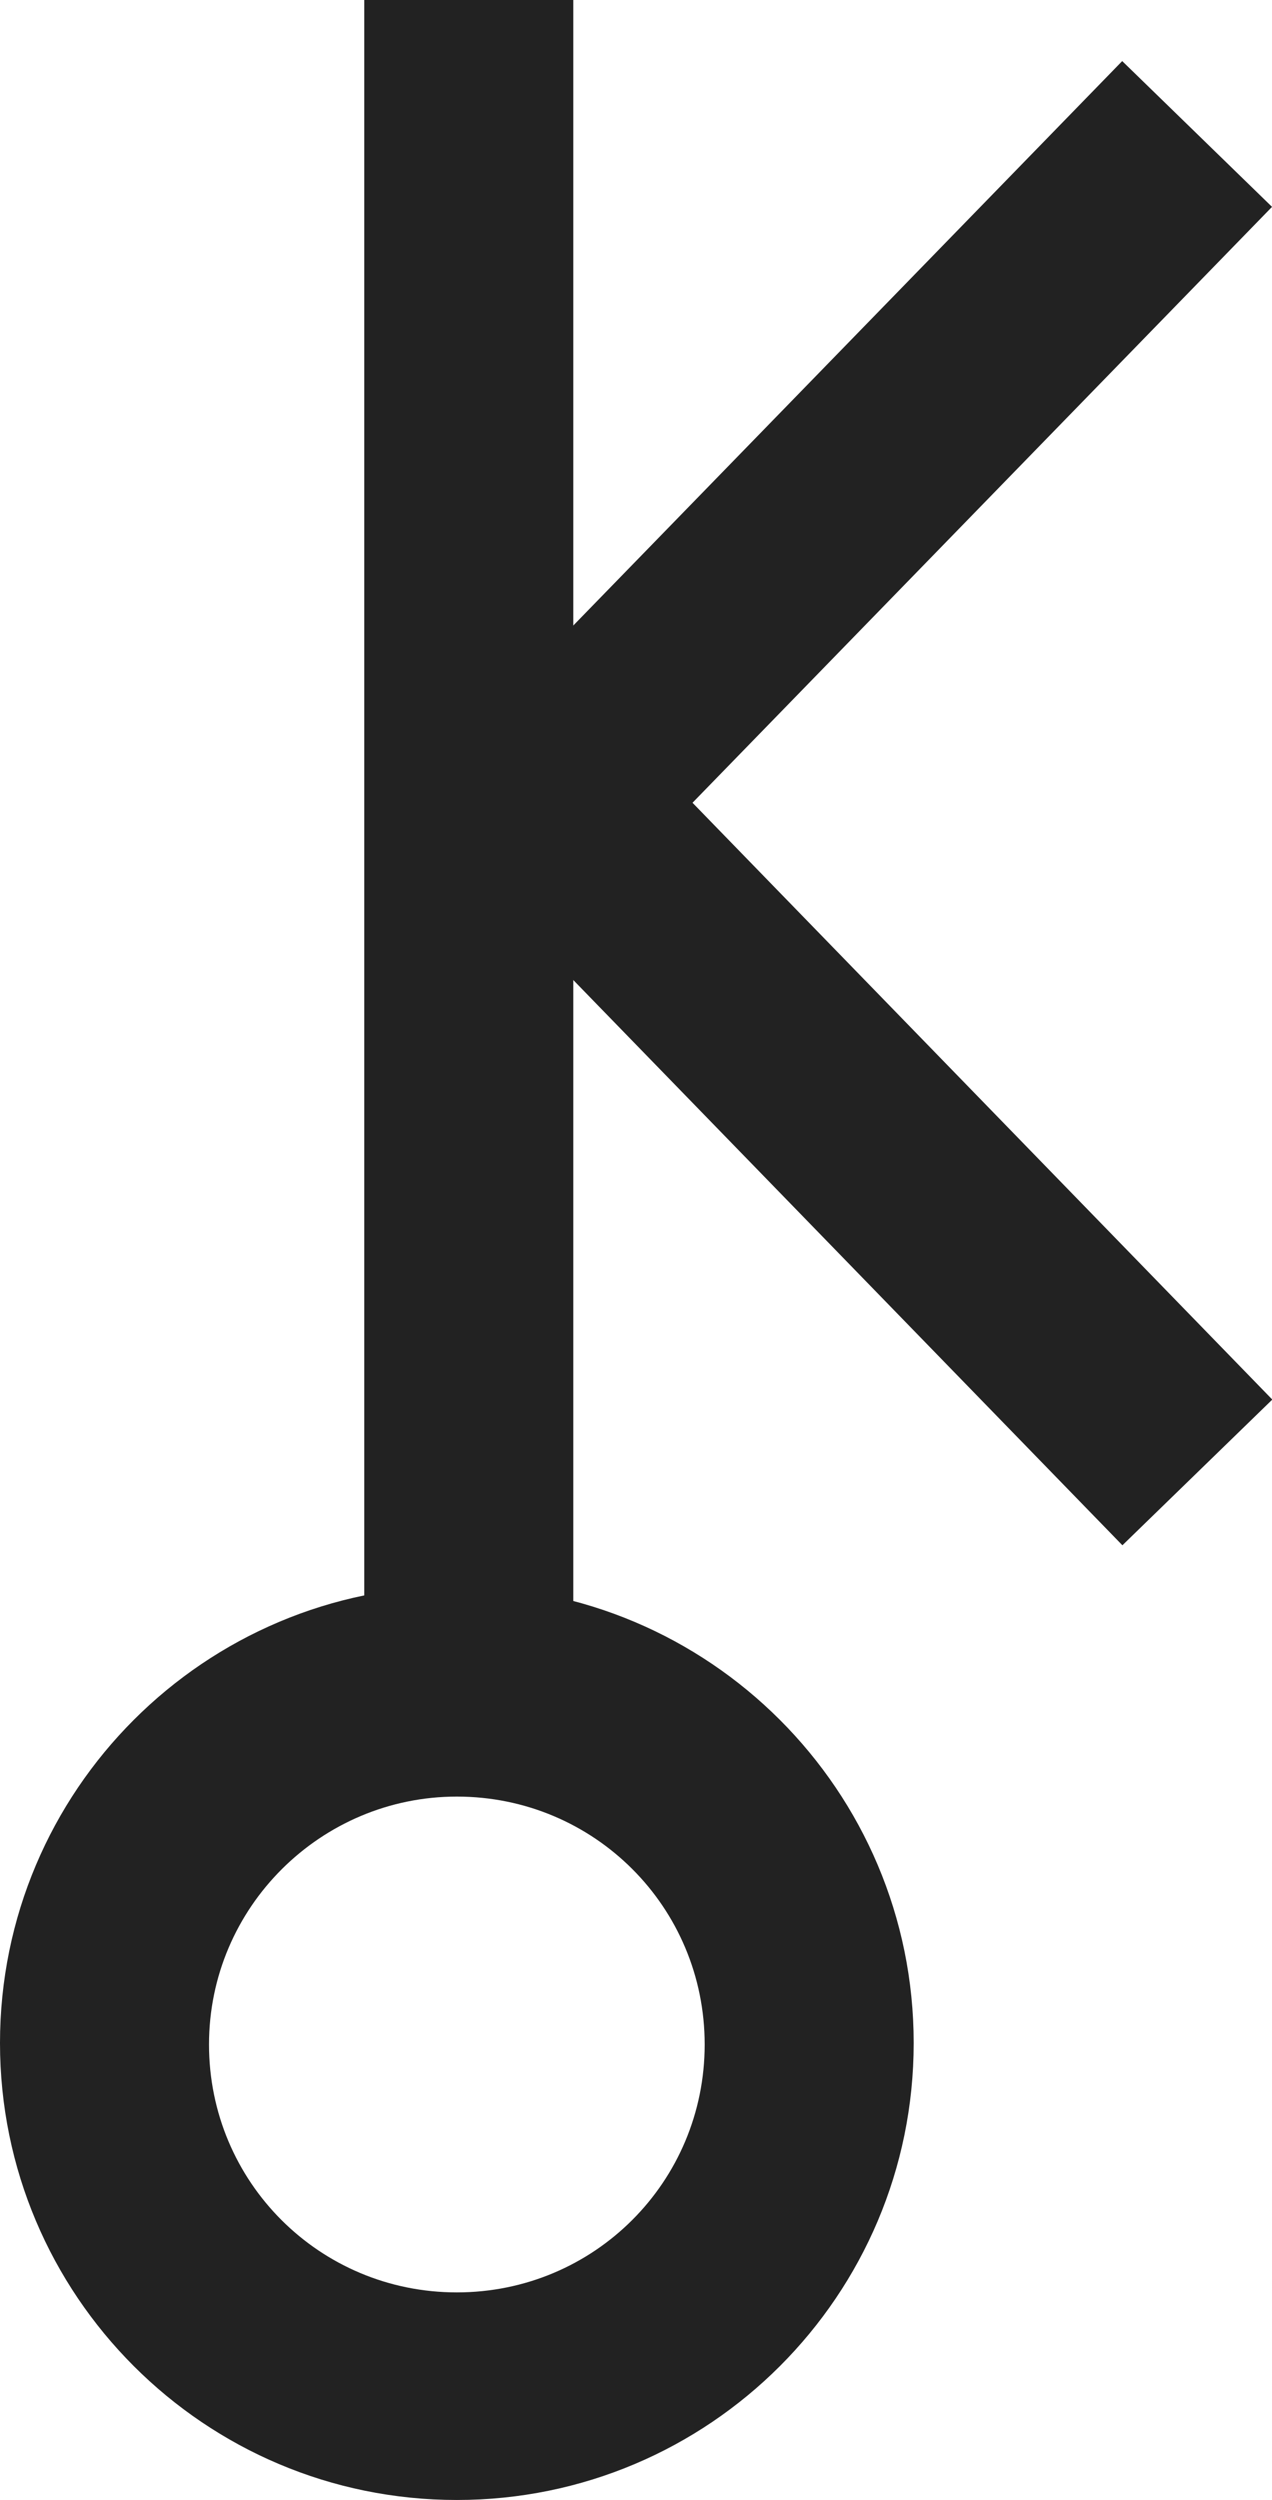 <?xml version="1.0" encoding="UTF-8"?>
<svg id="_レイヤー_2" data-name="レイヤー 2" xmlns="http://www.w3.org/2000/svg" viewBox="0 0 8.52 16.74">
  <defs>
    <style>
      .cls-1 {
        fill: #222;
        stroke-width: 0px;
      }
    </style>
  </defs>
  <g id="design">
    <g>
      <path class="cls-1" d="m3.06,16.74c-1.69,0-3.06-1.37-3.06-3.06s1.37-3.06,3.06-3.06,3.06,1.37,3.06,3.06-1.37,3.06-3.06,3.06Zm0-4.71c-.91,0-1.66.74-1.66,1.66s.74,1.66,1.66,1.66,1.66-.74,1.66-1.66-.74-1.66-1.66-1.66Z"/>
      <rect class="cls-1" x="2.44" width="1.4" height="11.33"/>
      <rect class="cls-1" x="2.71" y="2.44" width="6.25" height="1.4" transform="translate(-.48 5.13) rotate(-45.79)"/>
      <rect class="cls-1" x="5.14" y="4.5" width="1.4" height="6.25" transform="translate(-3.66 6.22) rotate(-44.18)"/>
    </g>
  </g>
</svg>